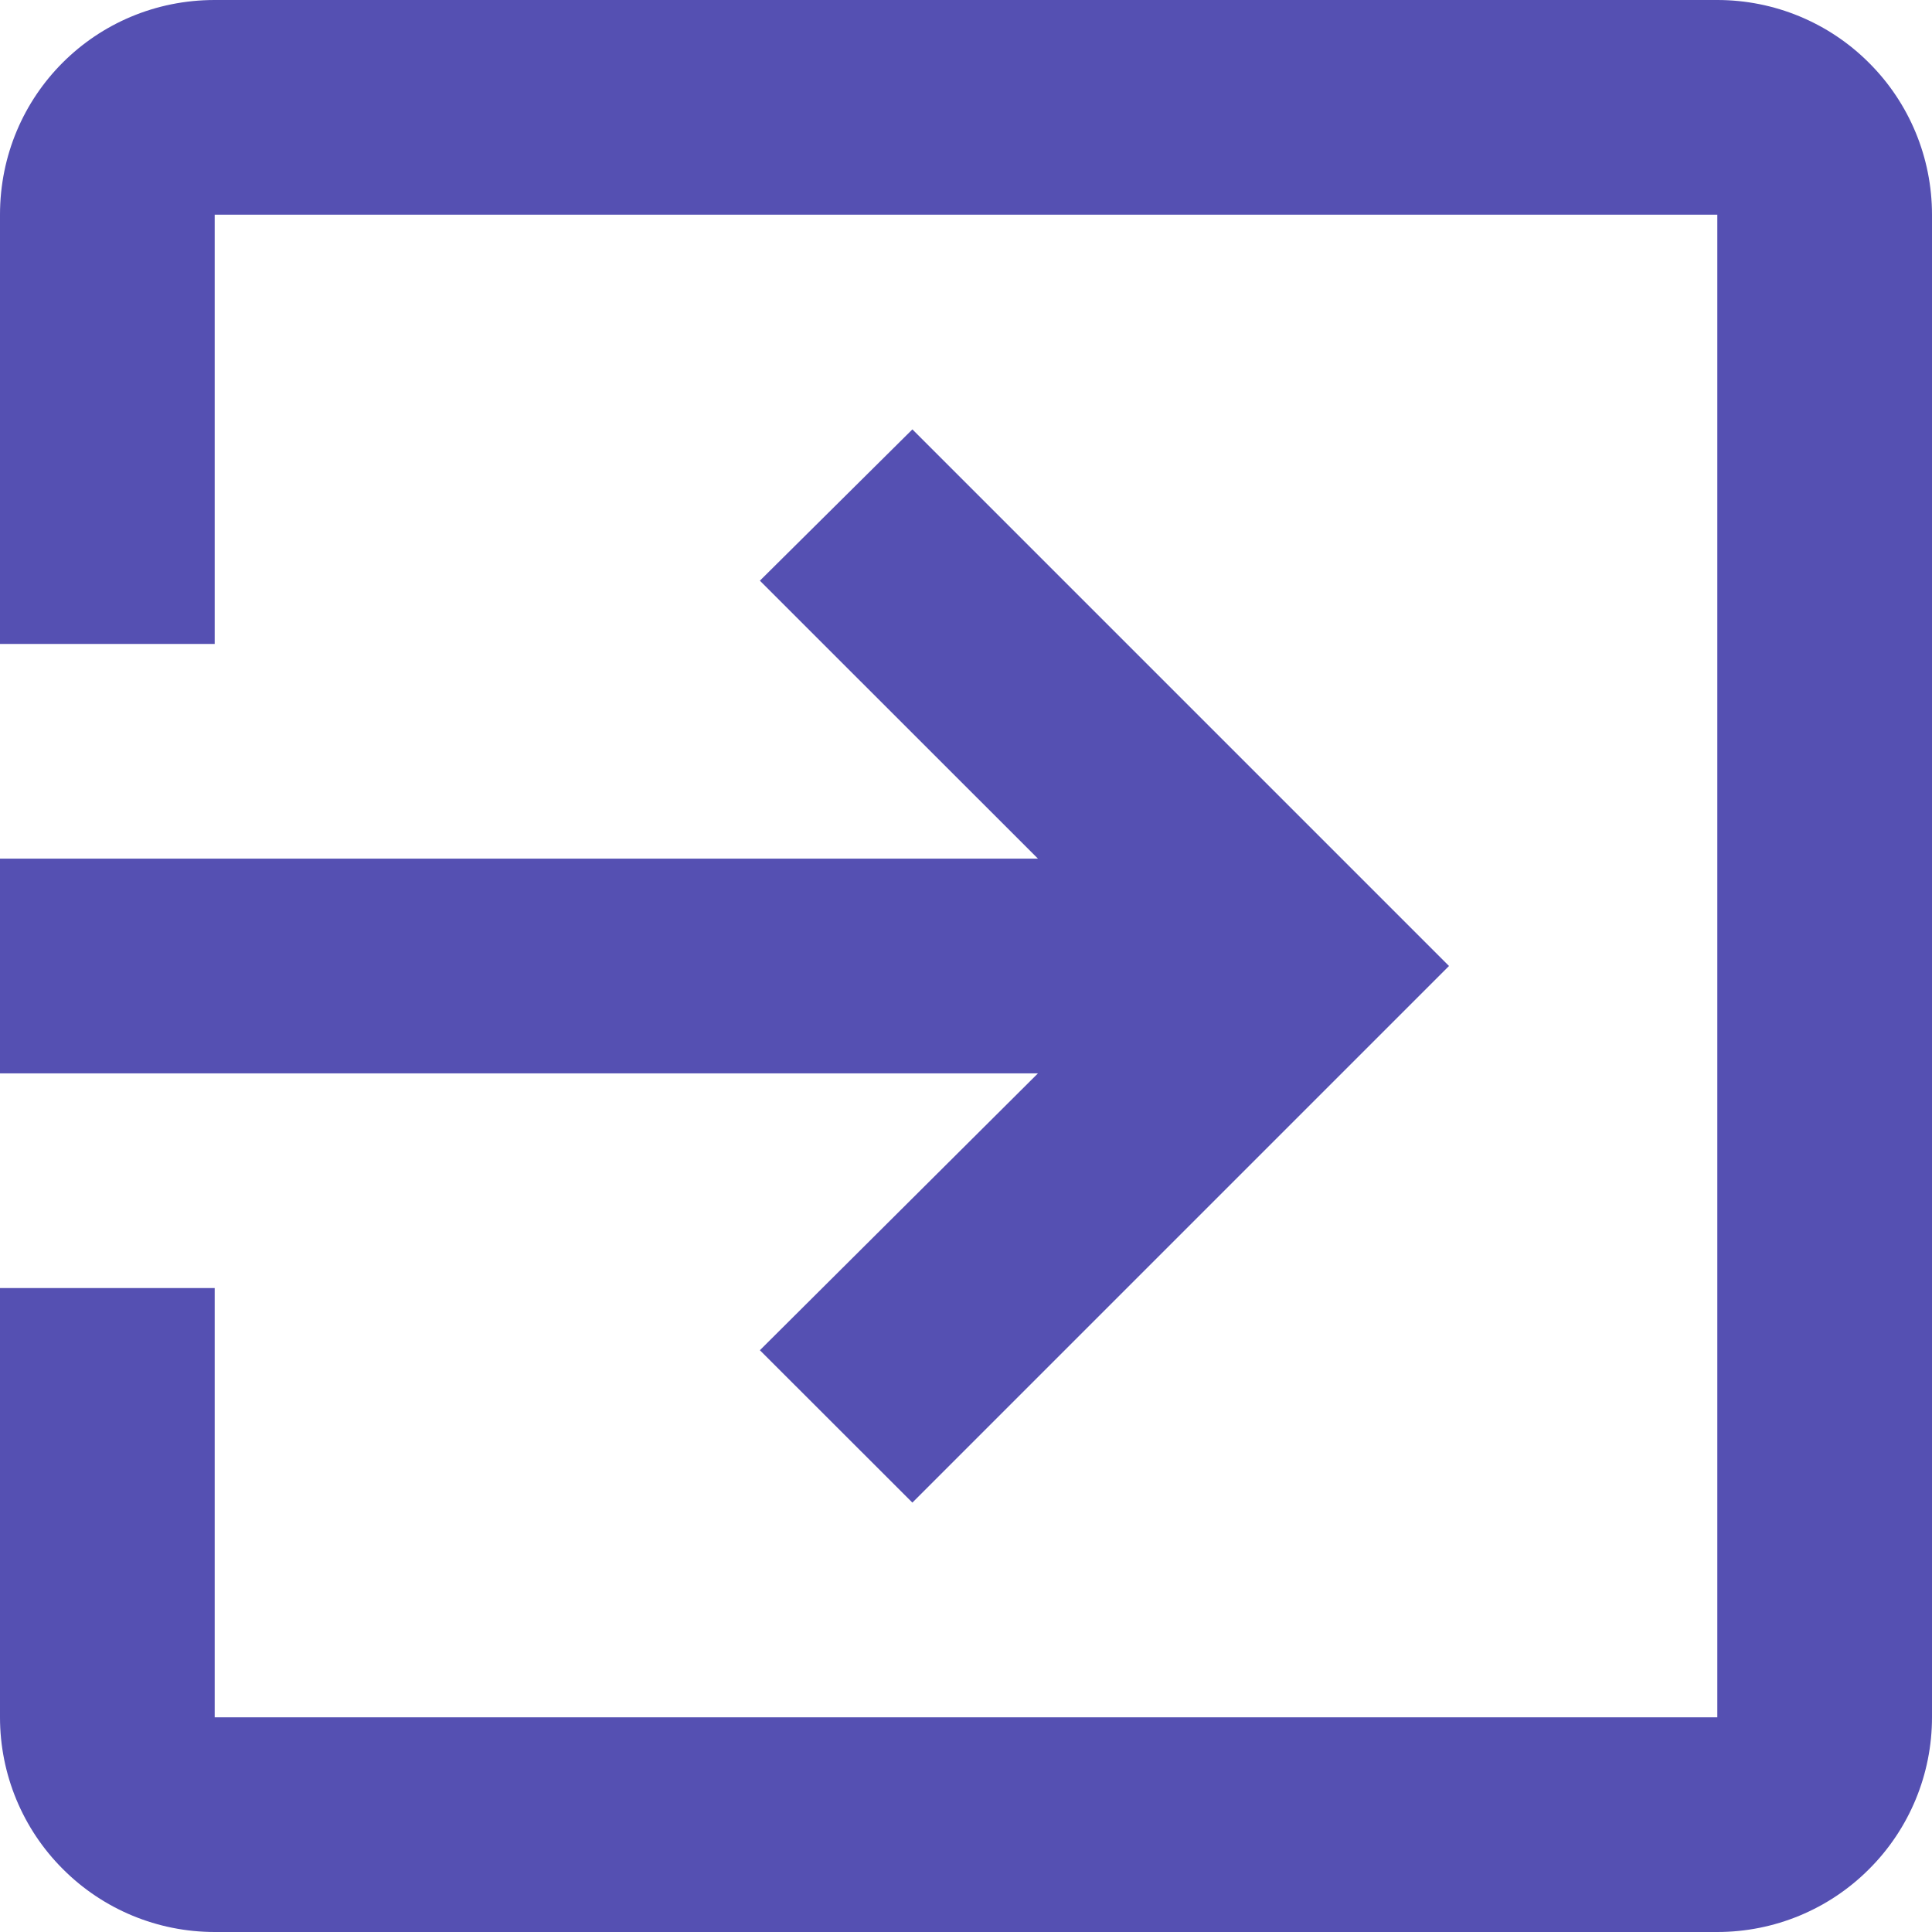 <svg width="16" height="16" viewBox="0 0 16 16" fill="none" xmlns="http://www.w3.org/2000/svg">
<path d="M14.222 0H1.778C0.791 0 0 0.791 0 1.778V5.333H1.778V1.778H14.222V14.222H1.778V10.667H0V14.222C0 14.694 0.187 15.146 0.521 15.479C0.854 15.813 1.306 16 1.778 16H14.222C14.694 16 15.146 15.813 15.479 15.479C15.813 15.146 16 14.694 16 14.222V1.778C16 1.306 15.813 0.854 15.479 0.521C15.146 0.187 14.694 0 14.222 0ZM6.293 11.182L7.556 12.444L12 8L7.556 3.556L6.293 4.809L8.596 7.111H0V8.889H8.596L6.293 11.182Z" fill="#5550B2"/>
</svg>
